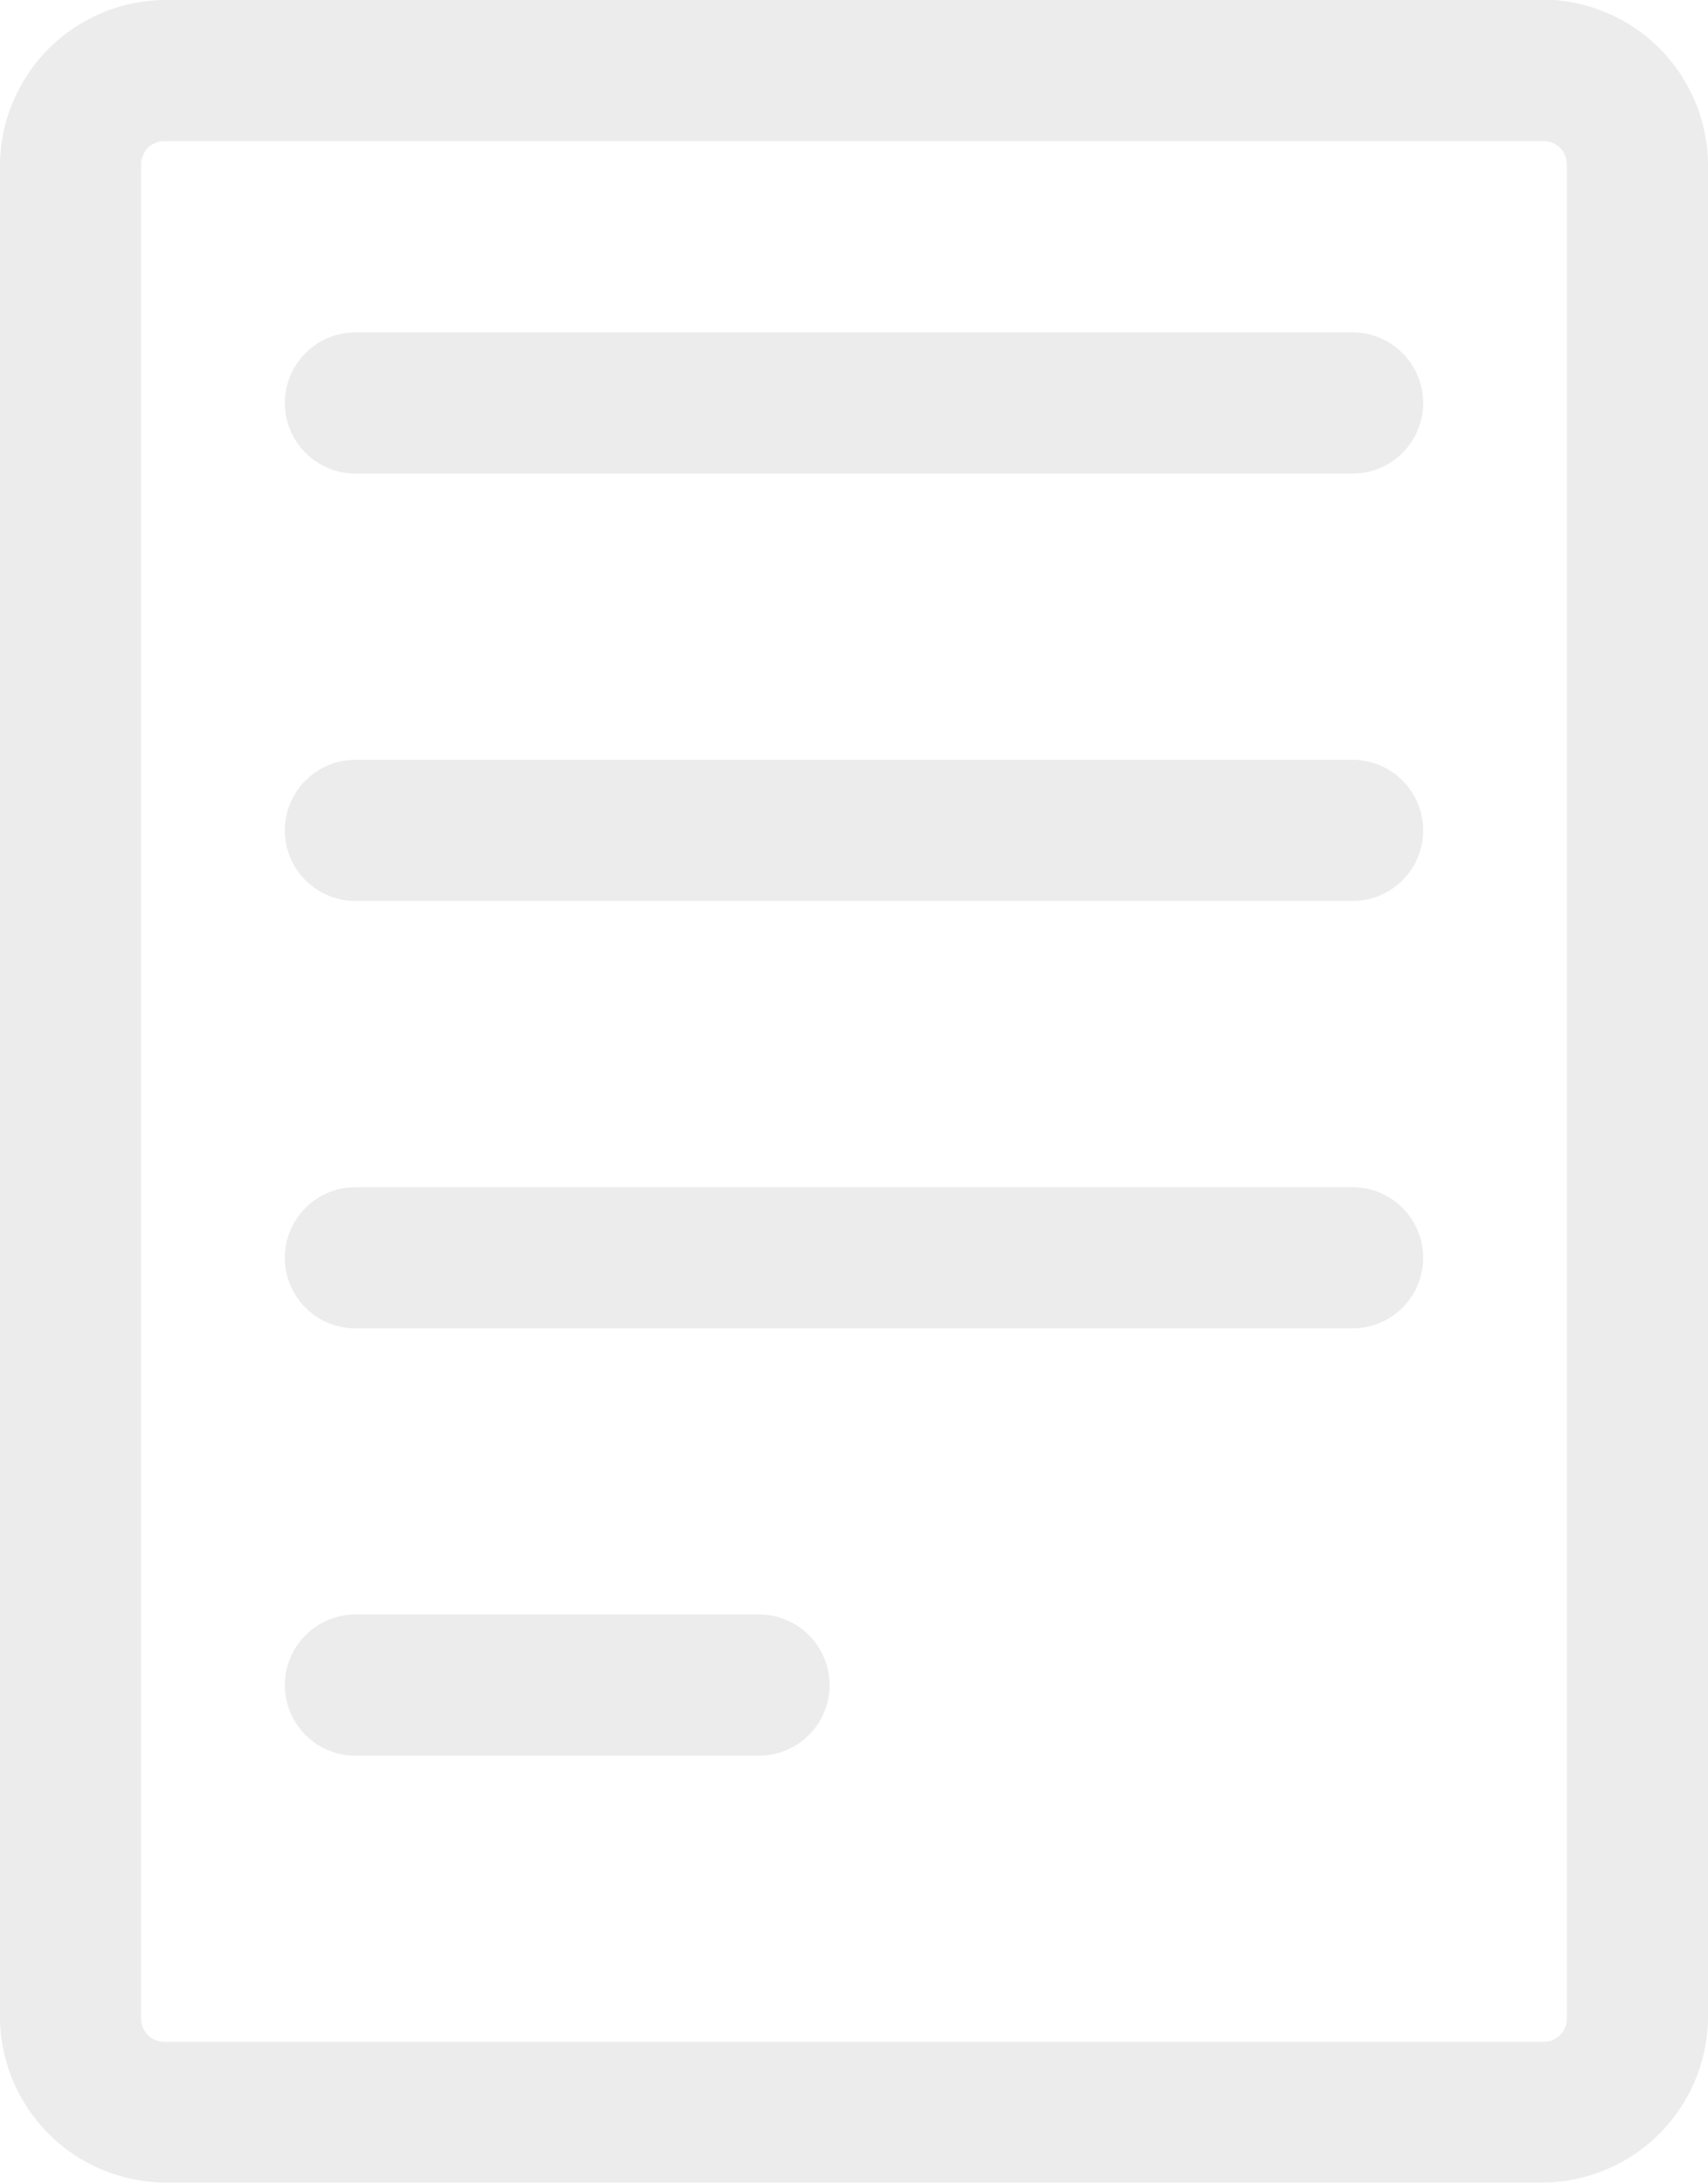 <svg xmlns="http://www.w3.org/2000/svg" width="18.5" height="23.643" viewBox="0 0 18.5 23.643">
  <g id="Group_325" data-name="Group 325" transform="translate(-636.449 -398.077)" opacity="0.75">
    <g id="Group_324" data-name="Group 324" transform="translate(636.699 398.327)">
      <path id="Path_11" data-name="Path 11" d="M16.543,957.362A1.551,1.551,0,0,0,15,958.9v20.057a1.551,1.551,0,0,0,1.543,1.543H31.457A1.551,1.551,0,0,0,33,978.962V958.9a1.551,1.551,0,0,0-1.543-1.543Zm0,1.029H31.457a.5.5,0,0,1,.514.514v20.057a.5.5,0,0,1-.514.514H16.543a.5.5,0,0,1-.514-.514V958.9A.5.5,0,0,1,16.543,958.391Zm2.057,2.571a.514.514,0,1,0,0,1.029H29.4a.514.514,0,1,0,0-1.029Zm0,4.629a.514.514,0,1,0,0,1.029H29.4a.514.514,0,1,0,0-1.029Zm0,4.629a.514.514,0,1,0,0,1.029H29.4a.514.514,0,1,0,0-1.029Zm0,4.628a.514.514,0,1,0,0,1.029h4.371a.514.514,0,1,0,0-1.029Z" transform="translate(-15 -957.362)" fill="#e5e5e5" stroke="#e5e5e5" stroke-width="0.5"/>
    </g>
  </g>
</svg>
